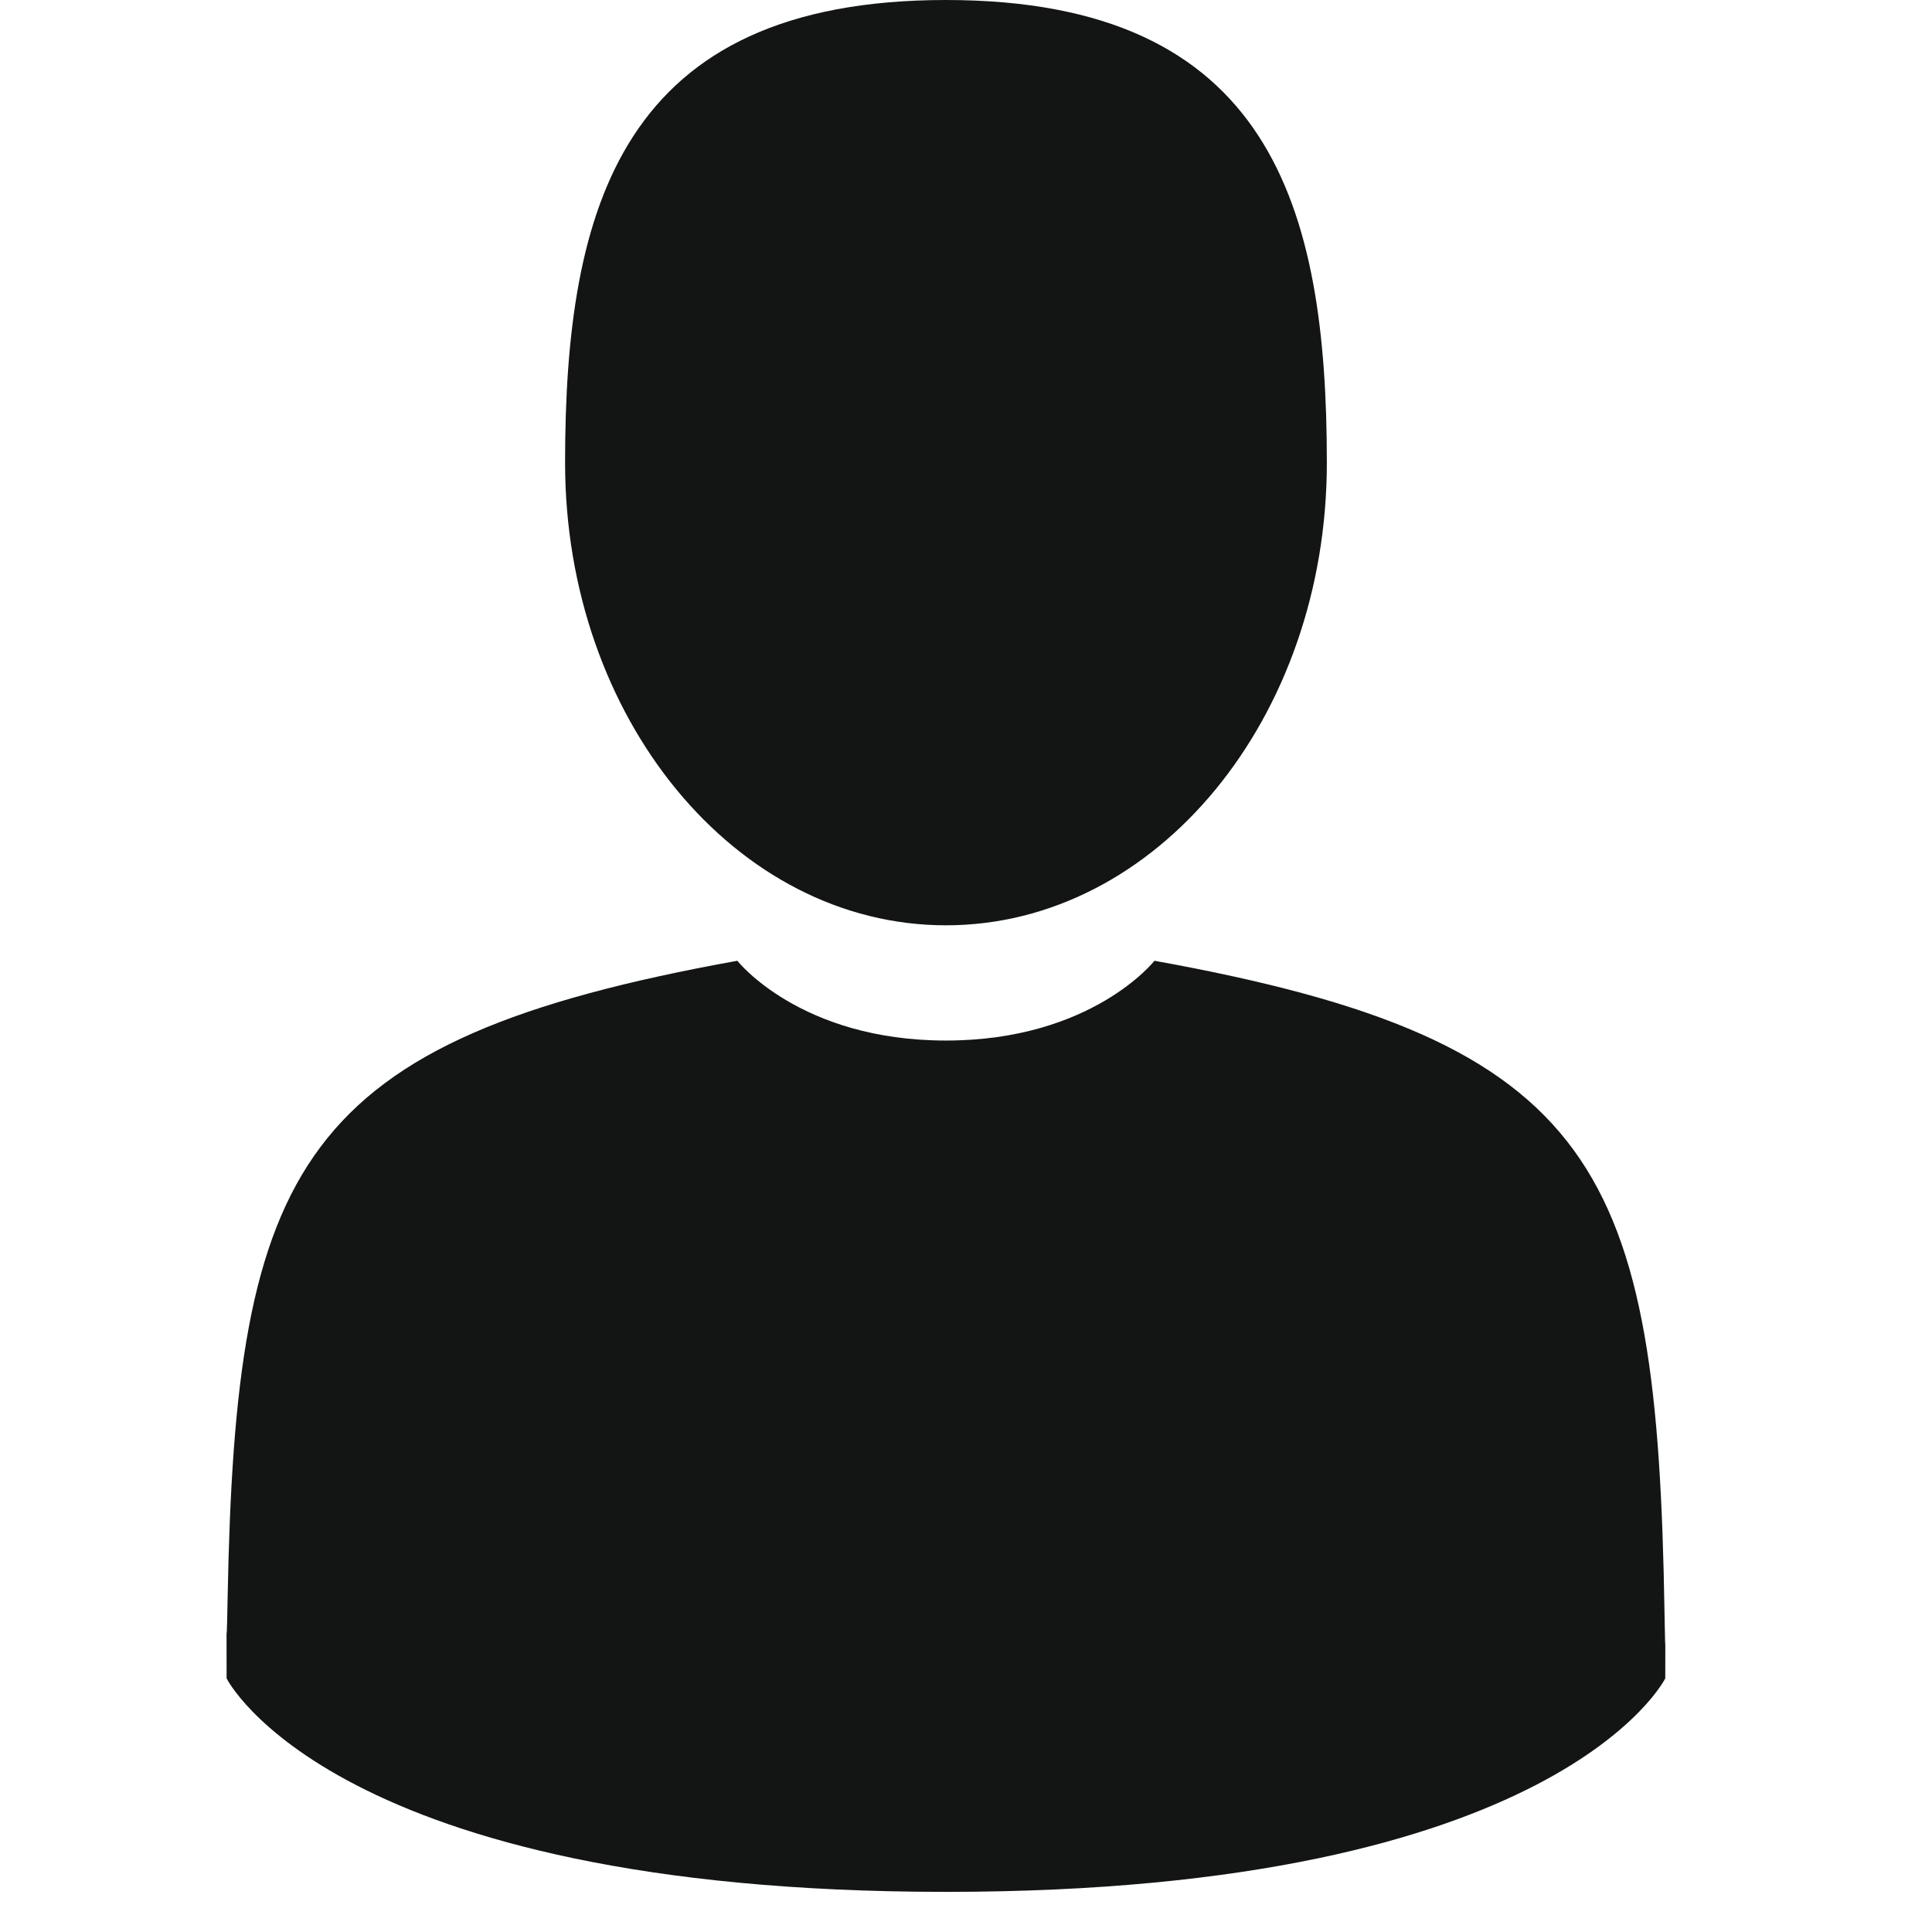 <svg width="31" height="31" viewBox="0 0 31 31" fill="none" xmlns="http://www.w3.org/2000/svg">
<g clip-path="url(#clip0)">
<path d="M15.178 14.847C18.554 14.847 21.29 11.523 21.29 7.424C21.29 3.324 20.392 0 15.178 0C9.966 0 9.067 3.324 9.067 7.424C9.067 11.523 11.803 14.847 15.178 14.847Z" fill="#131515"/>
<path d="M3.635 26.181C3.634 25.93 3.633 26.111 3.635 26.181V26.181Z" fill="#131515"/>
<path d="M26.721 26.376C26.724 26.308 26.722 25.901 26.721 26.376V26.376Z" fill="#131515"/>
<path d="M26.708 25.881C26.595 18.739 25.662 16.704 18.524 15.416C18.524 15.416 17.52 16.696 15.178 16.696C12.836 16.696 11.831 15.416 11.831 15.416C4.772 16.69 3.782 18.695 3.652 25.649C3.642 26.217 3.637 26.246 3.635 26.18C3.635 26.304 3.636 26.532 3.636 26.931C3.636 26.931 5.335 30.356 15.178 30.356C25.021 30.356 26.72 26.931 26.72 26.931C26.72 26.675 26.72 26.497 26.721 26.376C26.719 26.417 26.715 26.338 26.708 25.881Z" fill="#131515"/>
</g>
<defs>
<clipPath id="clip0">
<rect width="30.356" height="30.356" fill="white"/>
</clipPath>
</defs>
</svg>
